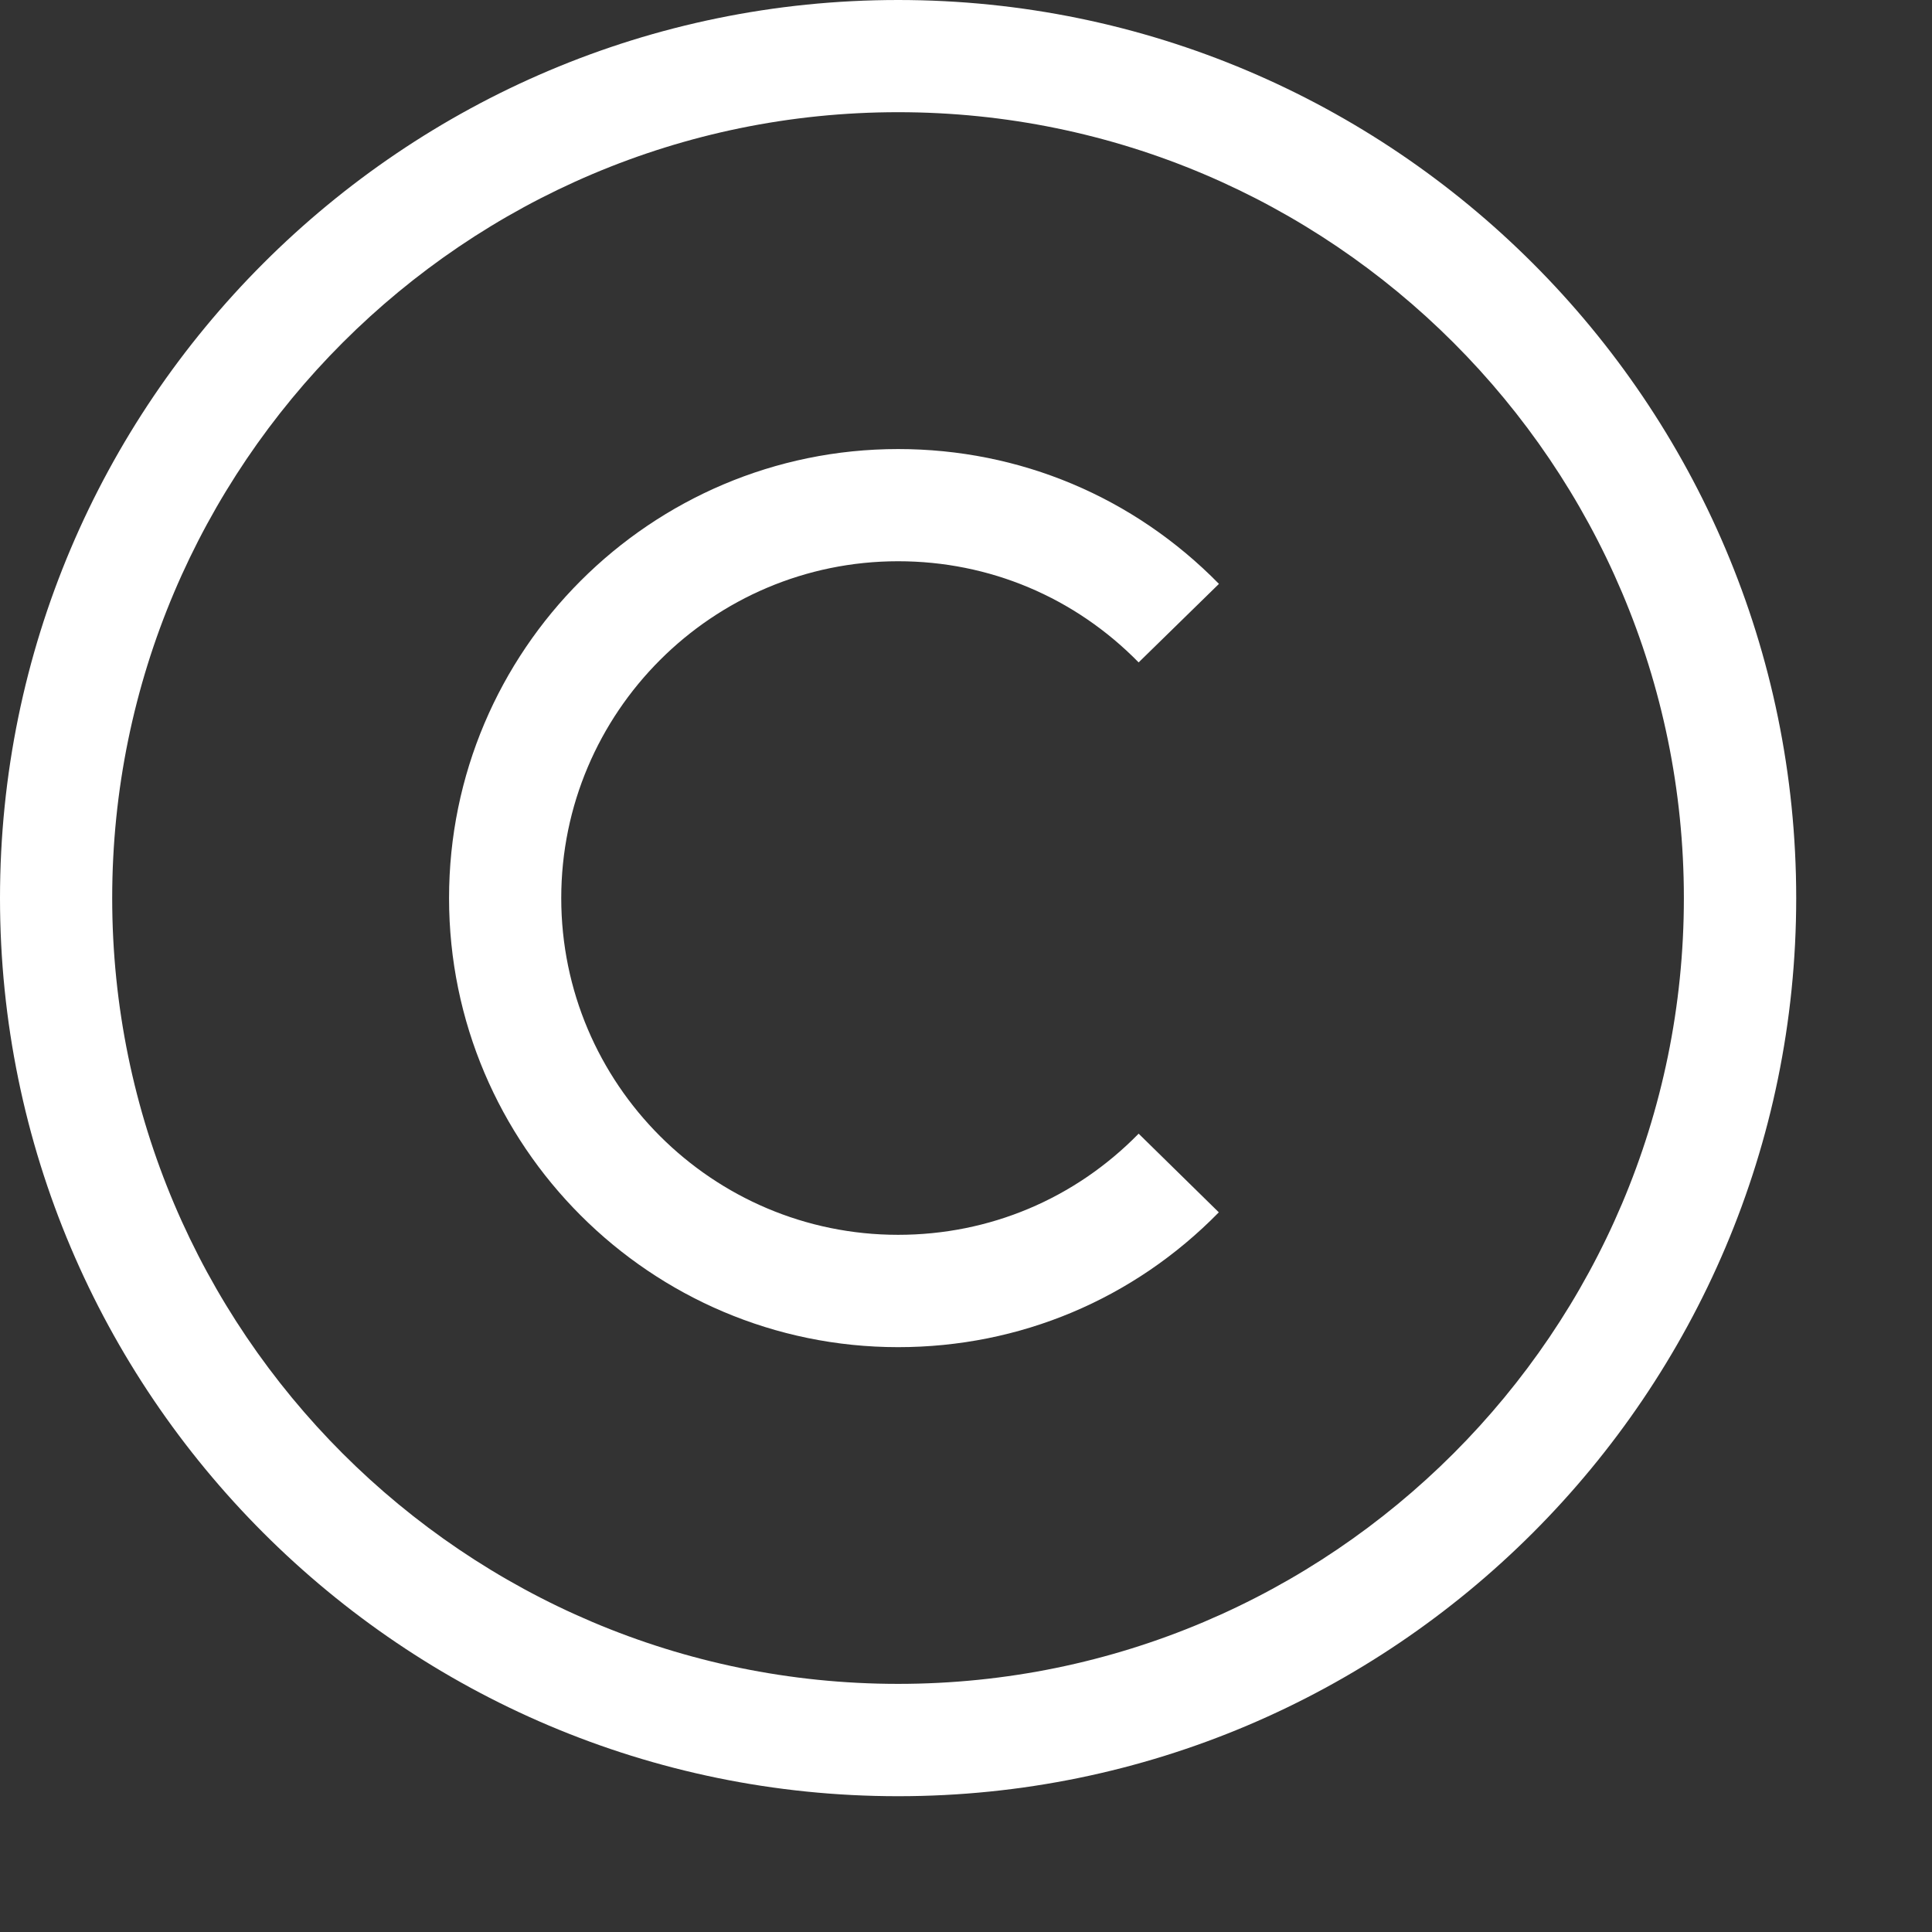 <svg width="14" height="14" viewBox="0 0 14 14" fill="none" xmlns="http://www.w3.org/2000/svg">
<rect x="0" y="0" width="14" height="14" fill="#333333" stroke="none"/>
<g clip-path="url(#clip0_207_722)">
<path d="M6.508 13.016C2.919 13.016 0 10.096 0 6.508C0 2.919 2.919 0 6.508 0C10.096 0 13.016 2.919 13.016 6.508C13.016 10.096 10.096 13.016 6.508 13.016ZM6.508 0.813C3.368 0.813 0.813 3.368 0.813 6.508C0.813 9.648 3.368 12.202 6.508 12.202C9.648 12.202 12.202 9.648 12.202 6.508C12.202 3.368 9.648 0.813 6.508 0.813Z" fill="white"/>
<path d="M6.508 9.762C4.714 9.762 3.254 8.302 3.254 6.508C3.254 4.714 4.714 3.254 6.508 3.254C7.39 3.254 8.215 3.601 8.833 4.231L8.251 4.8C7.788 4.328 7.17 4.067 6.508 4.067C5.162 4.067 4.067 5.162 4.067 6.508C4.067 7.854 5.162 8.948 6.508 8.948C7.169 8.948 7.788 8.688 8.251 8.215L8.832 8.785C8.215 9.415 7.39 9.762 6.508 9.762Z" fill="white"/>
</g>
<defs>
<clipPath id="clip0_207_722">
<rect width="13.016" height="13.016" fill="white"/>
</clipPath>
</defs>
</svg>
